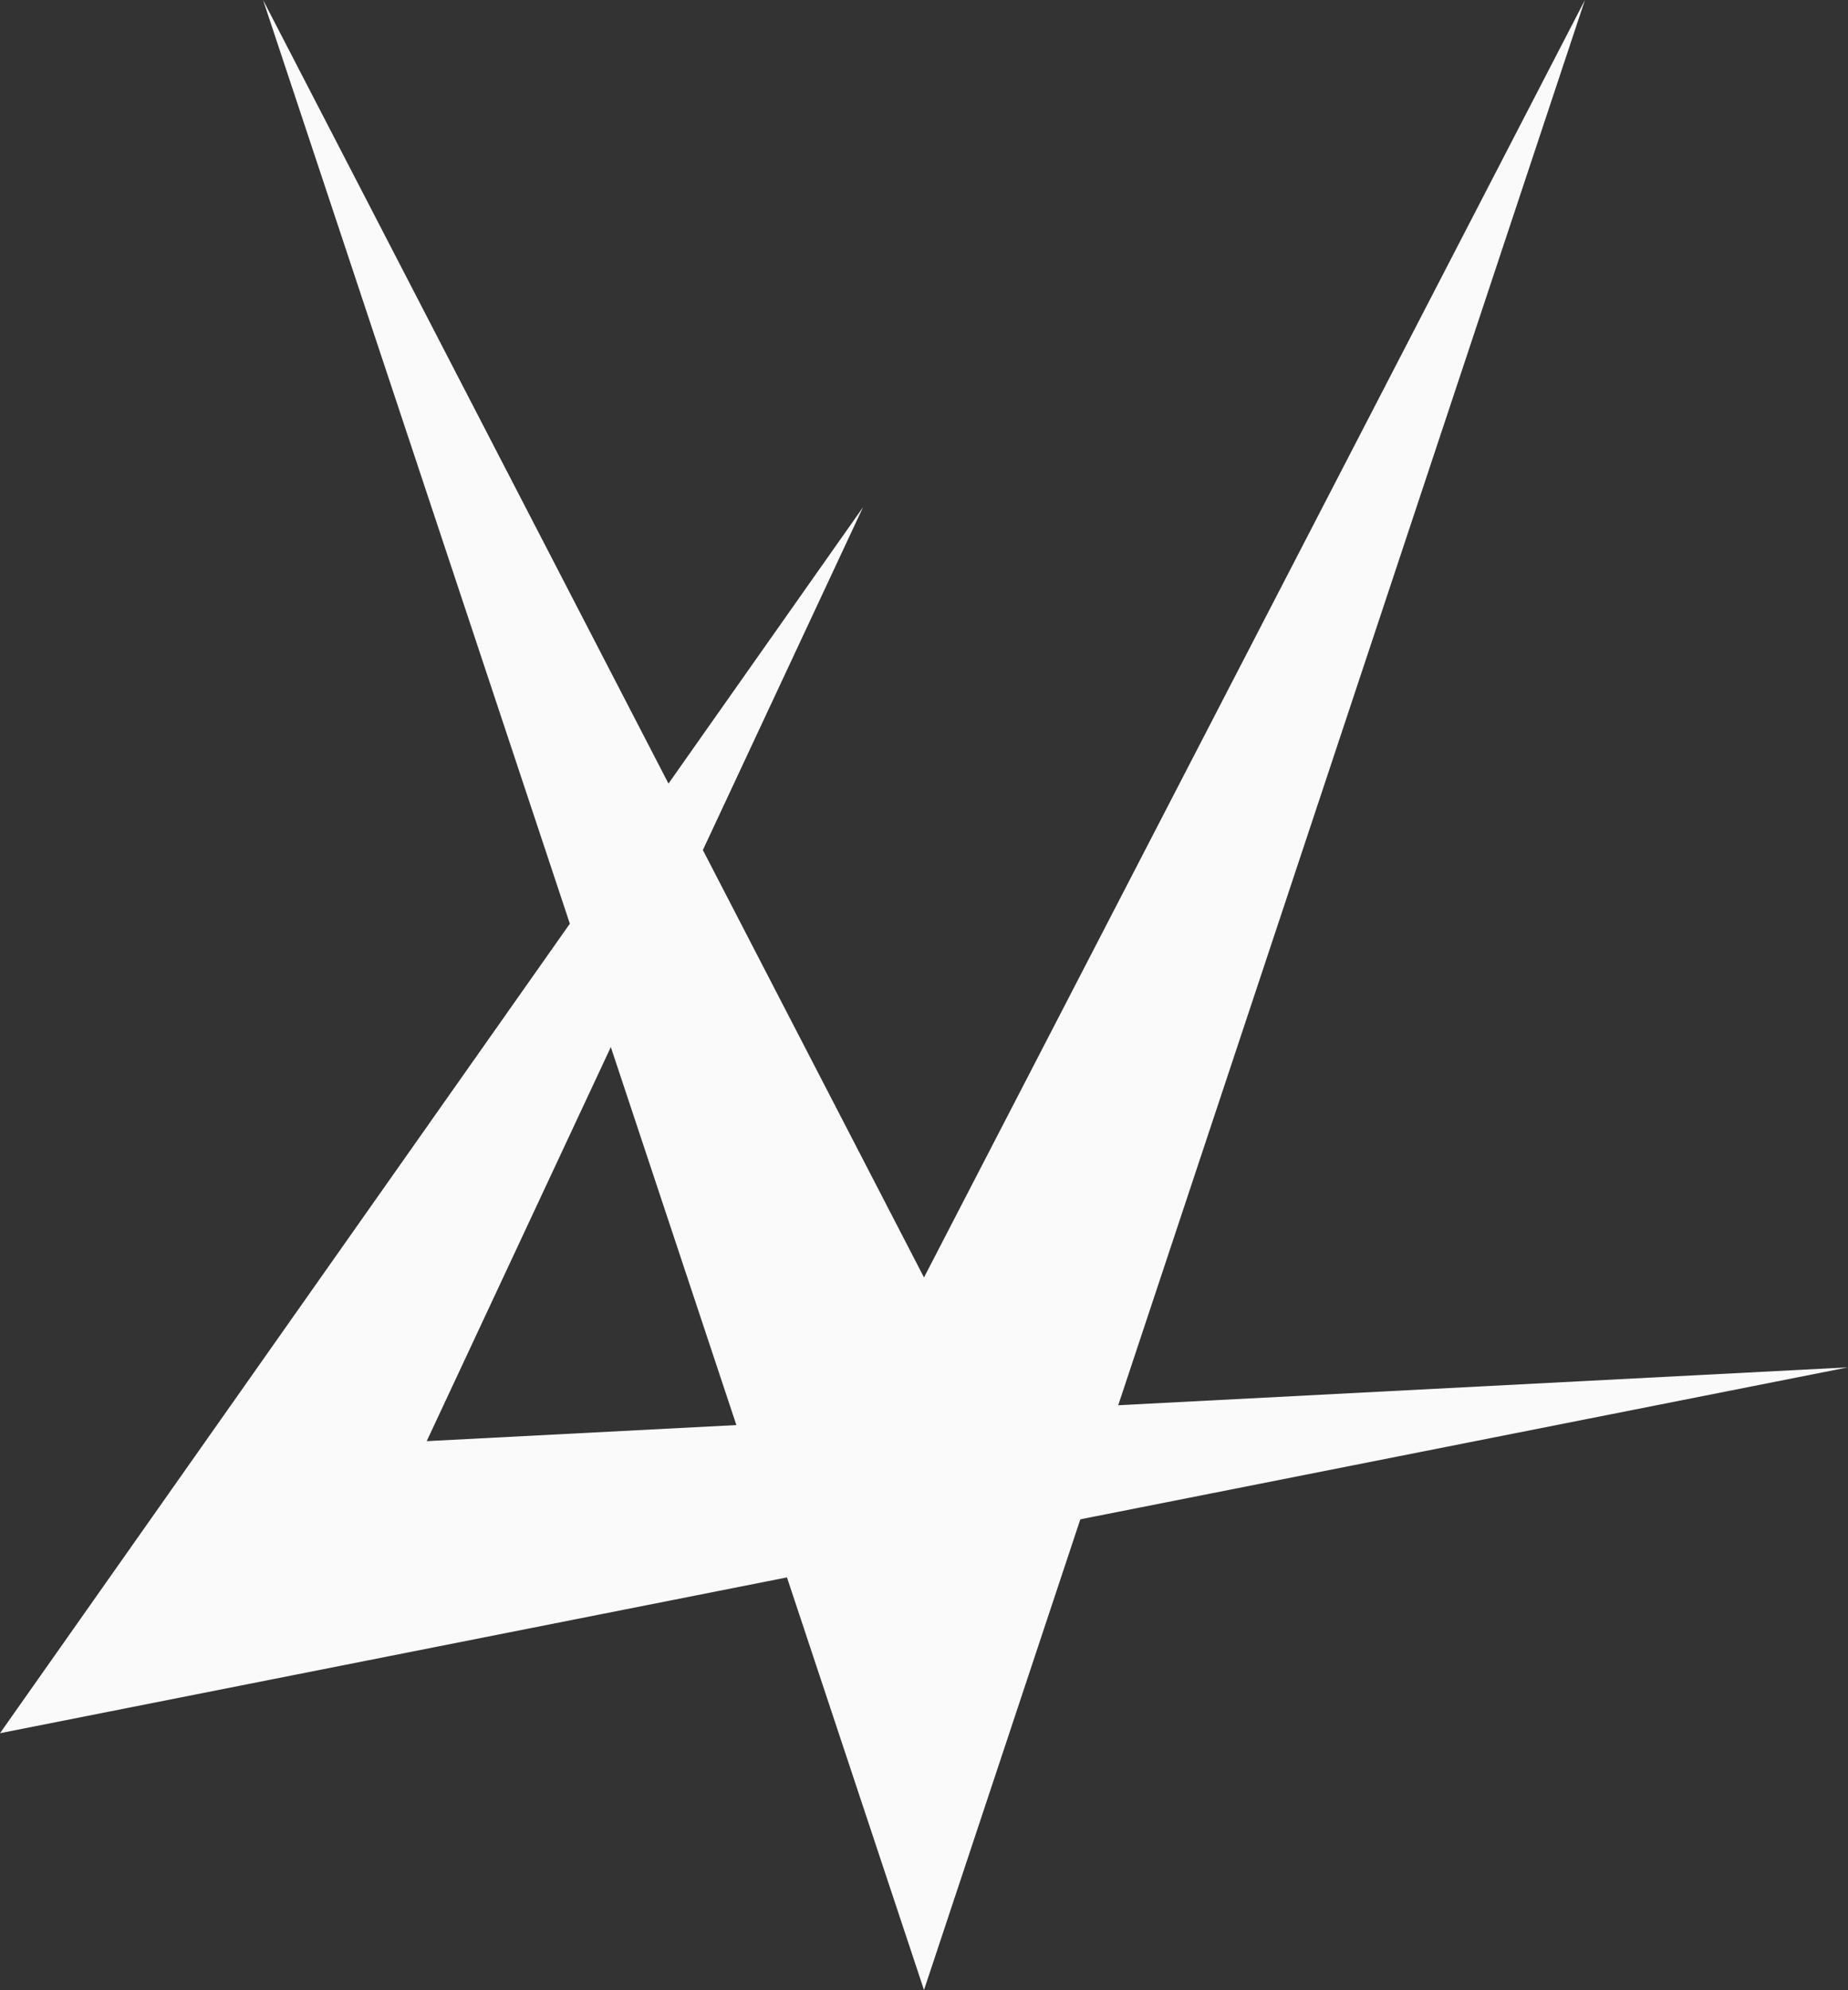 <svg version="1.1" xmlns="http://www.w3.org/2000/svg" xmlns:xlink="http://www.w3.org/1999/xlink" x="0px" y="0px" width="40px" height="43.056px" viewBox="0 0 40 43.056" enable-background="new 0 0 40 43.056" xml:space="preserve" fill="#FAFAFA">
<rect x="0" y="0" width="40" height="43.056" fill="#333333" stroke="none"/>
<g>
	<polygon points="5.694,0 20,43.056 34.306,0 20,27.639"/>
	<polygon points="18.681,10.973 0,37.5 40,29.584 9.236,31.181"/>
</g>
</svg>
